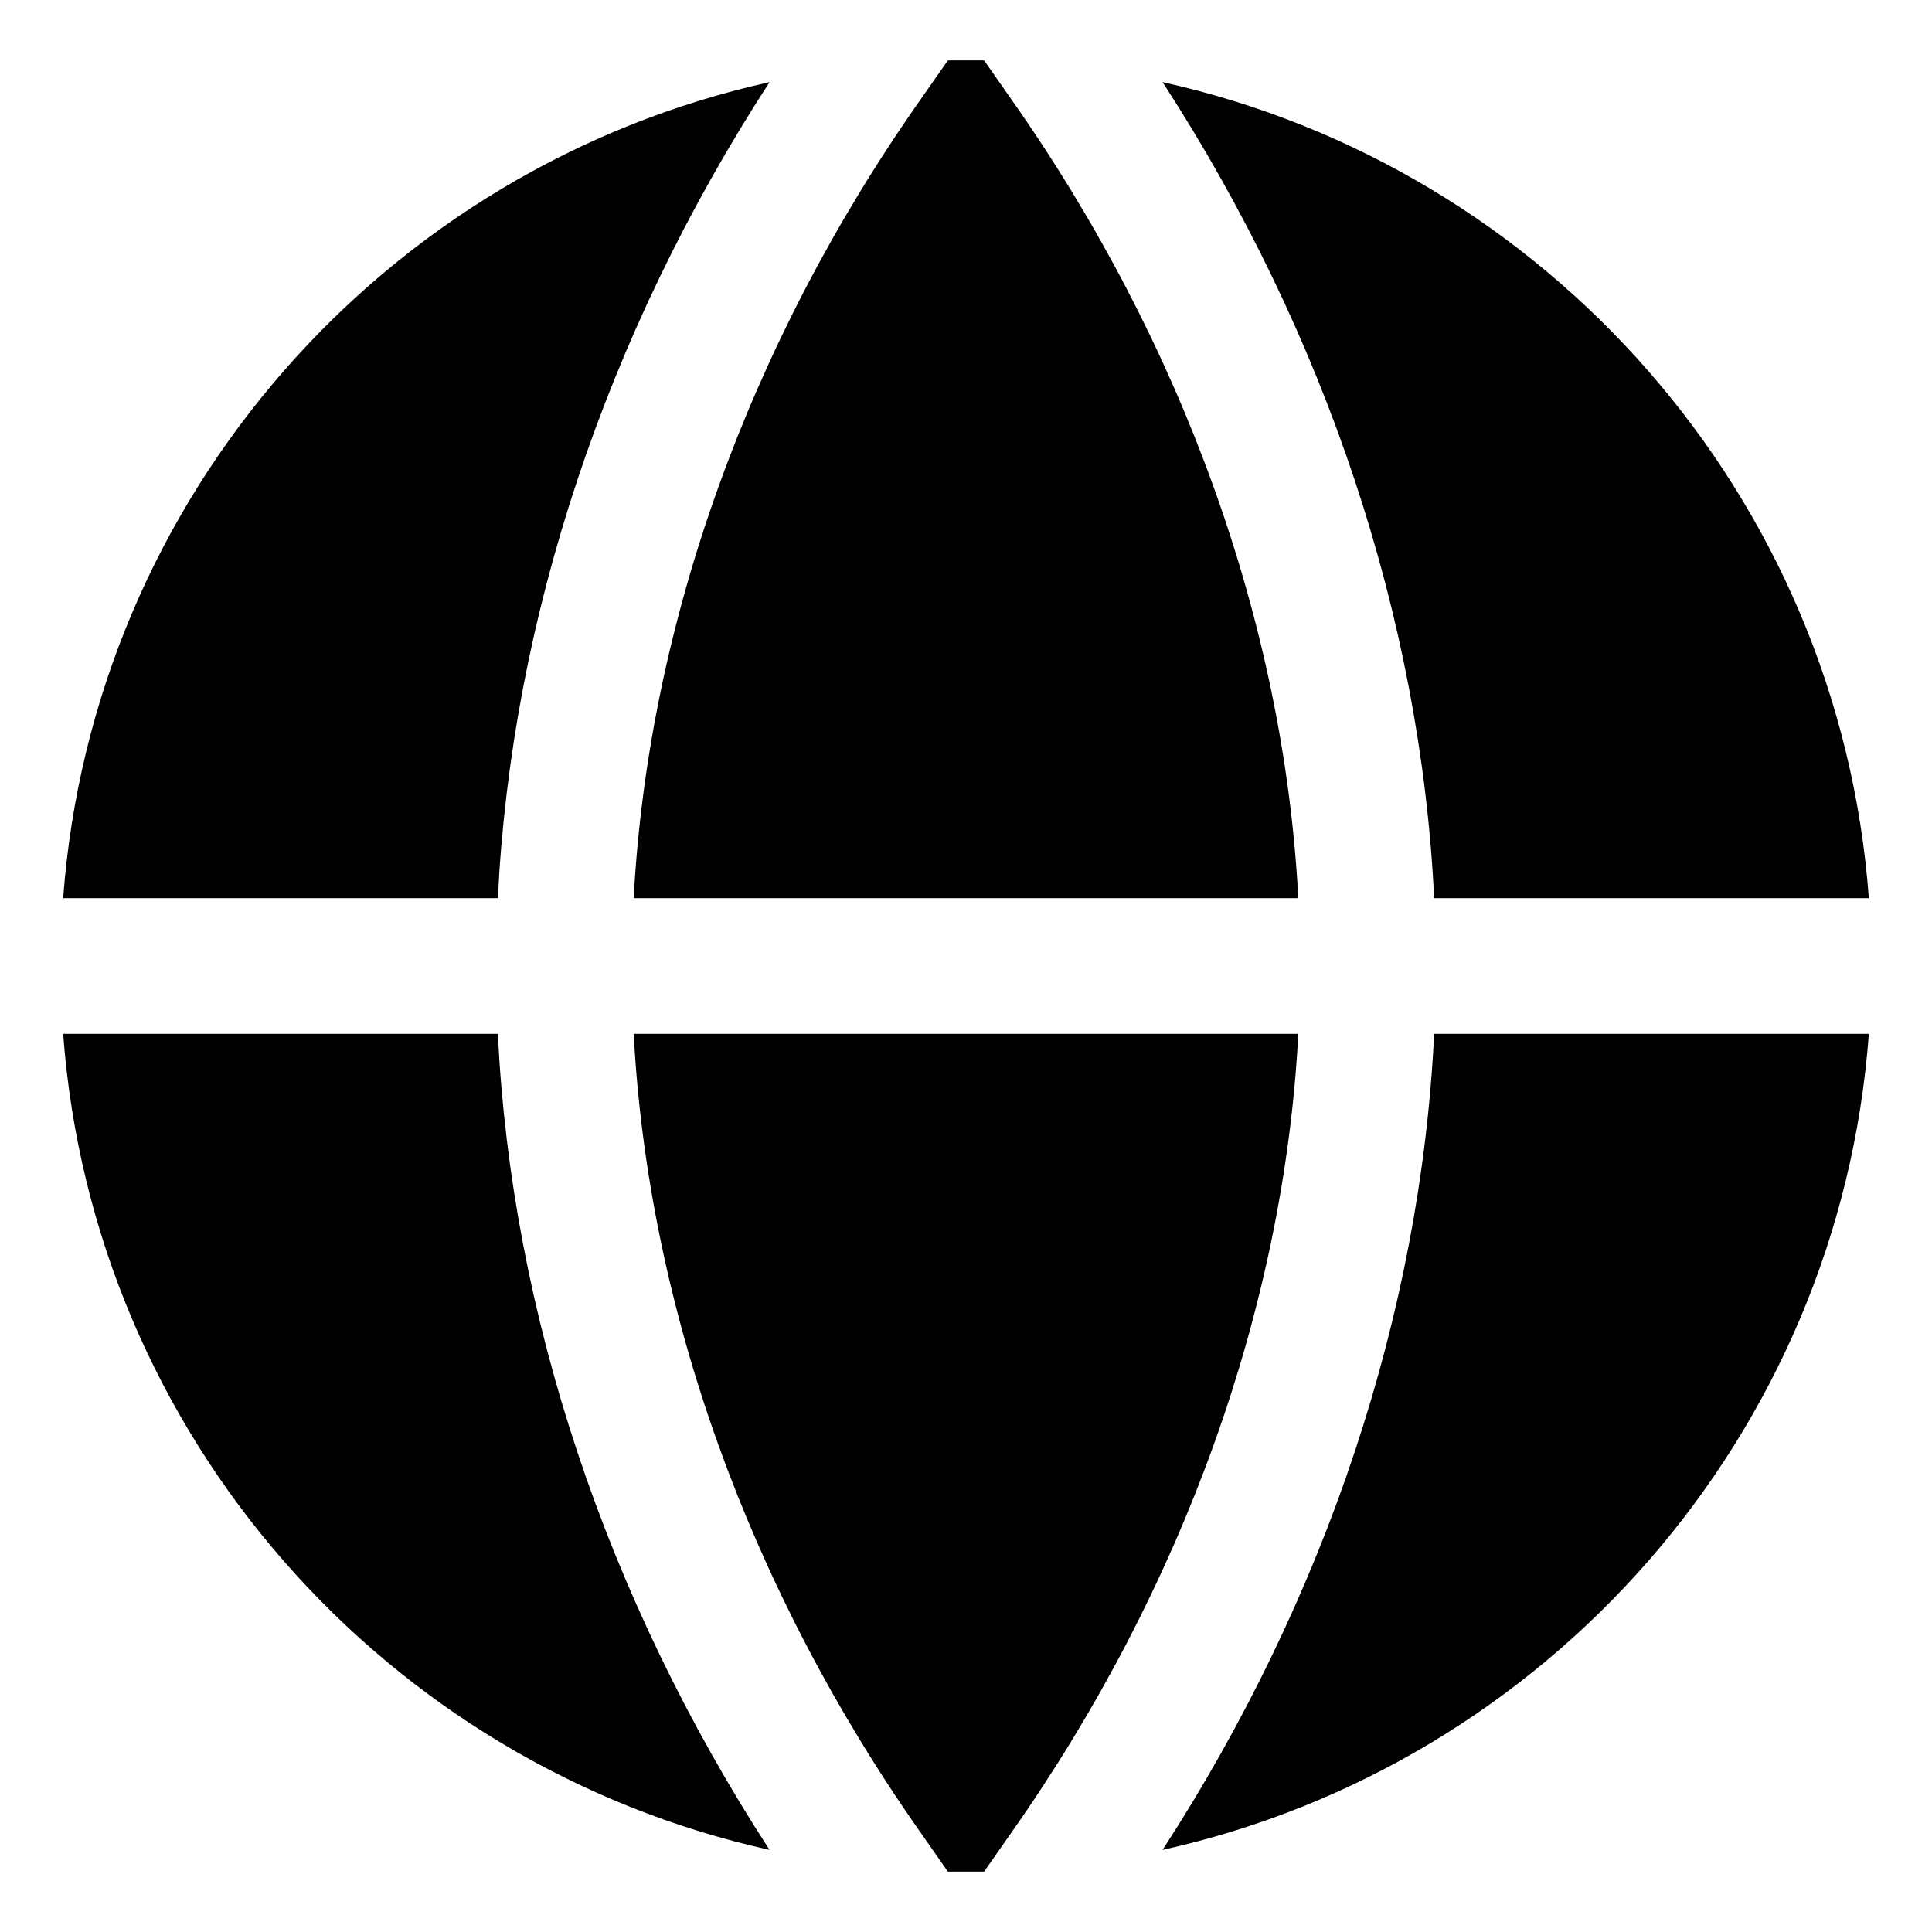 <svg width="16" height="16" viewBox="0 0 16 16" fill="none" xmlns="http://www.w3.org/2000/svg">
<path d="M4.123 8.562C4.235 10.873 5.015 13.227 6.373 15.32C3.193 14.615 0.77 11.893 0.523 8.562H4.123ZM6.373 0.68C3.193 1.385 0.77 4.107 0.523 7.438H4.123C4.235 5.128 5.015 2.772 6.373 0.68ZM8.15 0.5H7.85L7.625 0.822C6.2 2.847 5.368 5.173 5.248 7.438H10.752C10.633 5.173 9.8 2.847 8.375 0.822L8.15 0.5ZM5.248 8.562C5.368 10.828 6.2 13.152 7.625 15.178L7.85 15.5H8.15L8.375 15.178C9.8 13.152 10.633 10.828 10.752 8.562H5.248ZM11.877 8.562C11.765 10.873 10.985 13.227 9.628 15.32C12.807 14.615 15.23 11.893 15.477 8.562H11.877ZM15.477 7.438C15.23 4.107 12.807 1.385 9.628 0.68C10.985 2.772 11.765 5.128 11.877 7.438H15.477Z" fill="currentColor"/>
</svg>
